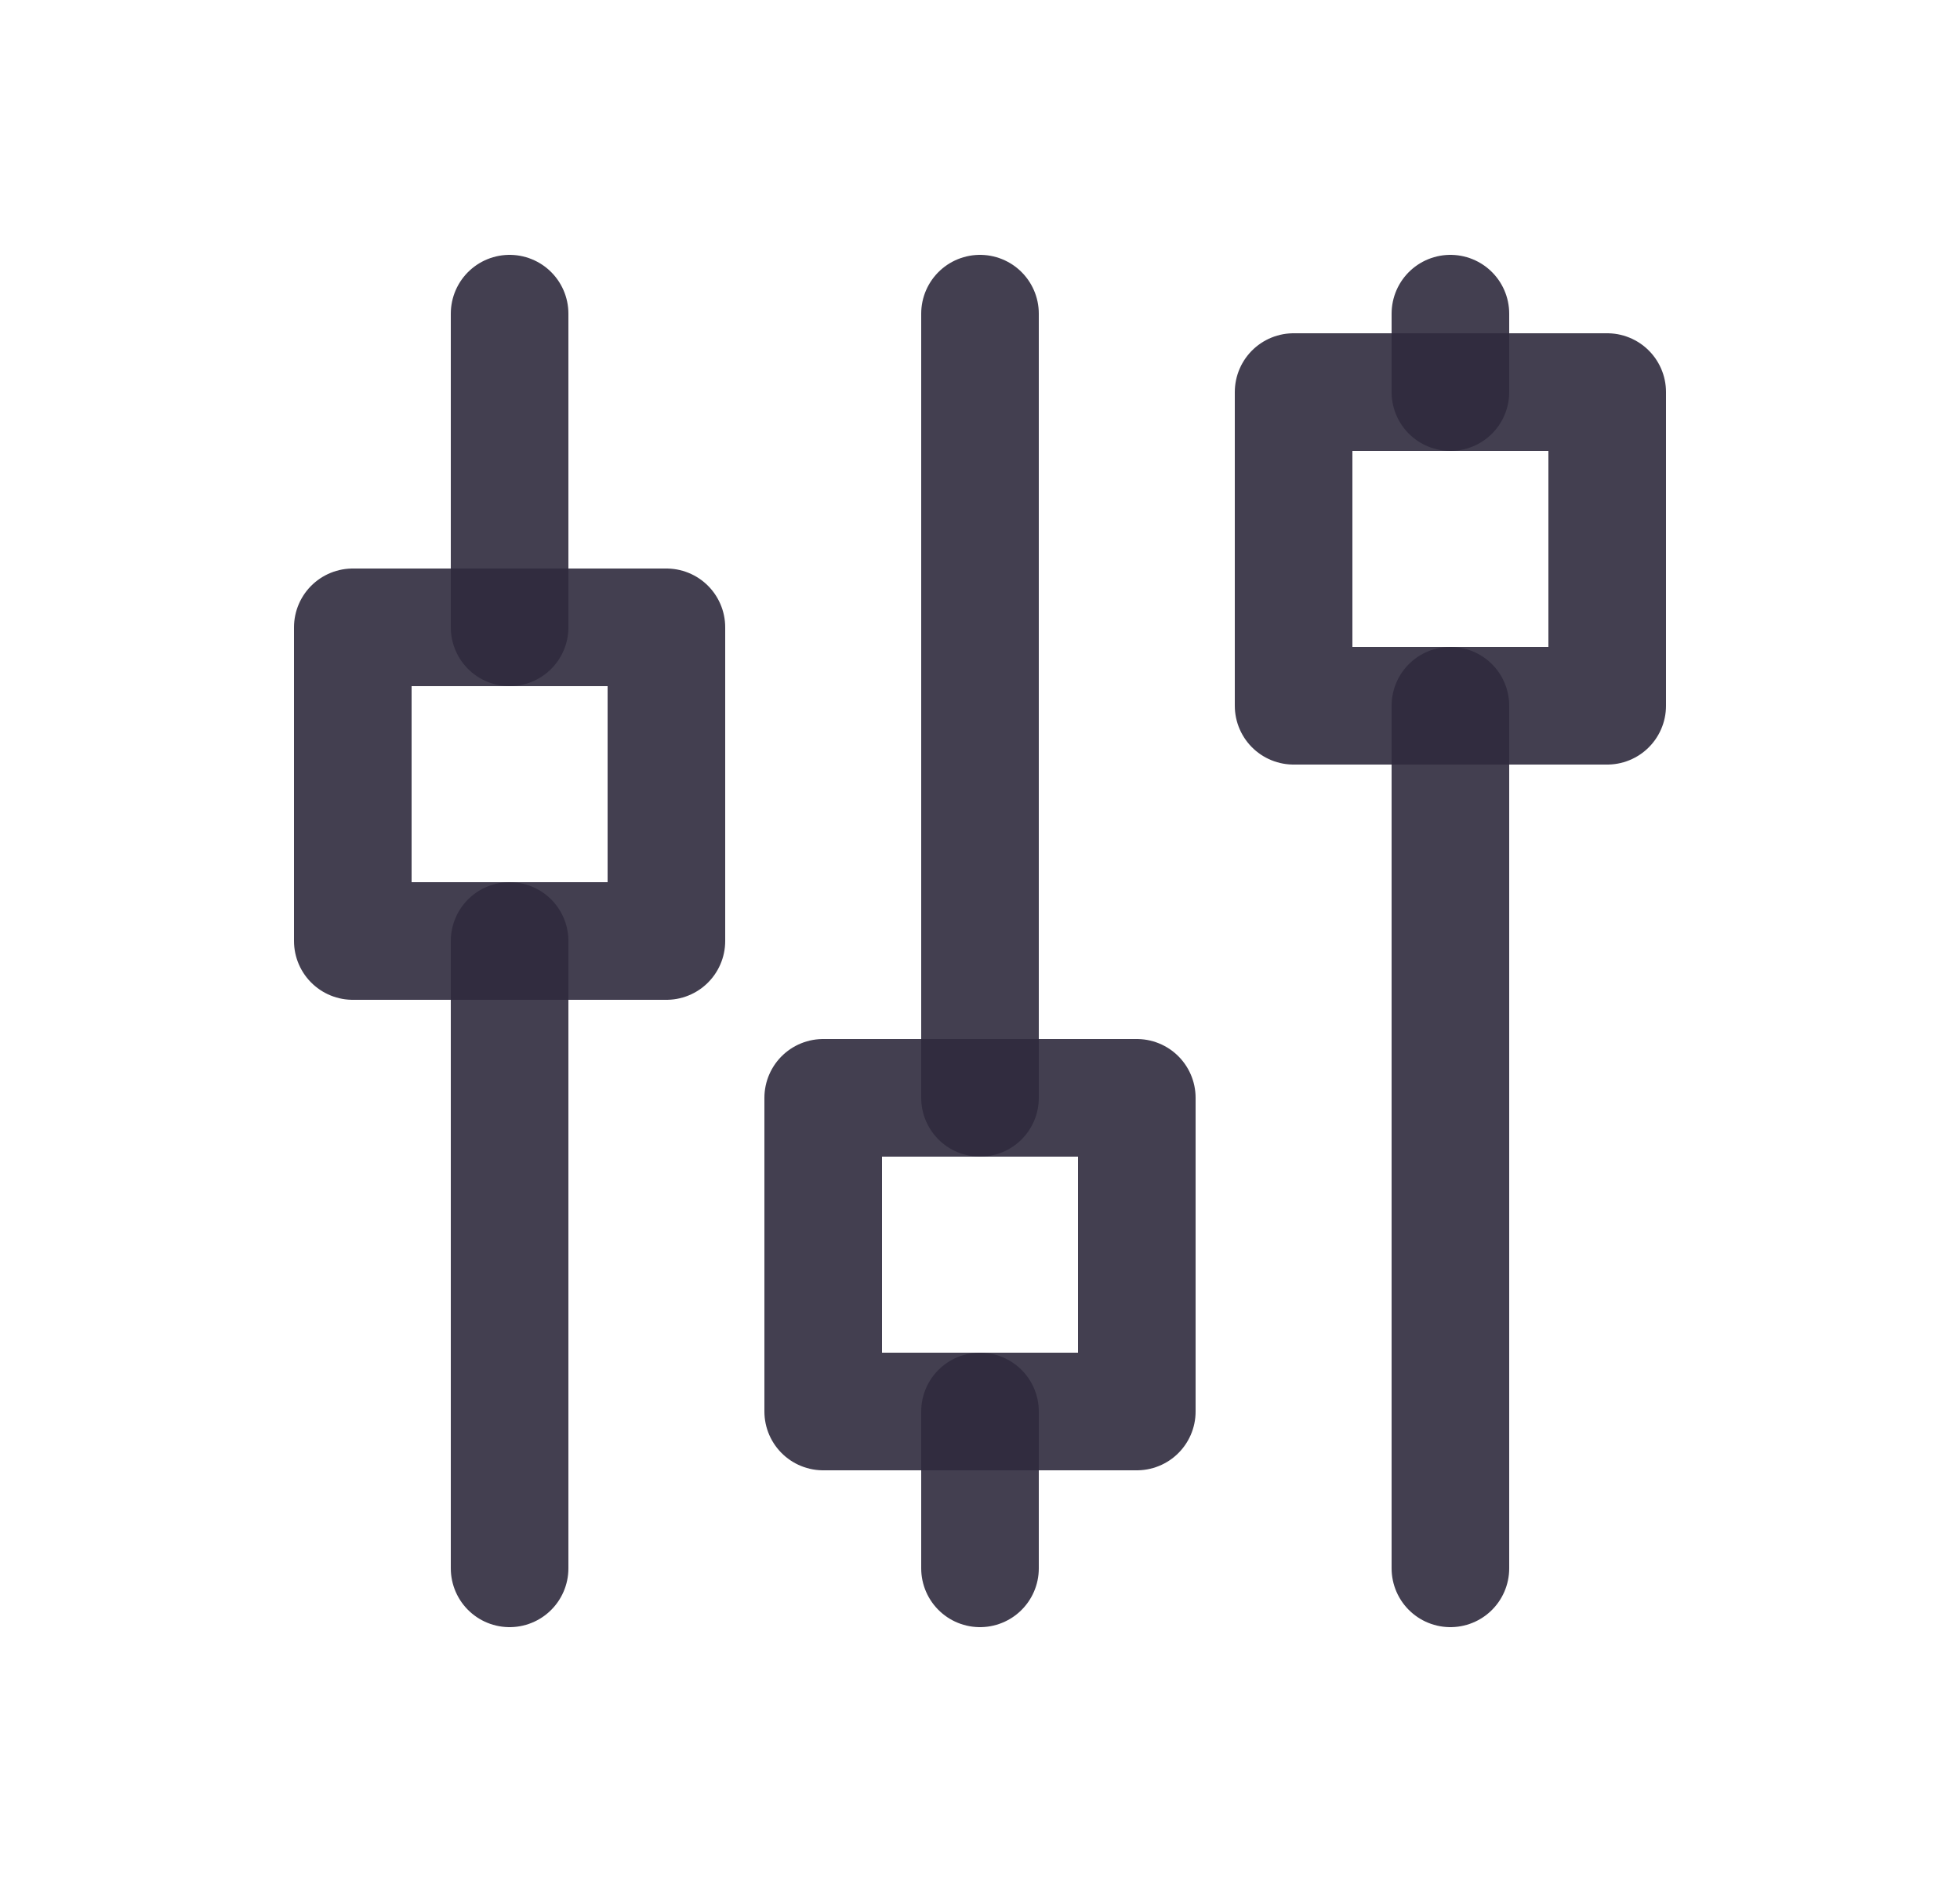 <svg width="25" height="24" viewBox="0 0 25 24" fill="none" xmlns="http://www.w3.org/2000/svg">
<rect x="4.5" y="8" width="4" height="4" stroke="#2F2B3D" stroke-opacity="0.9" stroke-width="1.5" stroke-linecap="round" stroke-linejoin="round"/>
<path d="M6.5 4V8" stroke="#2F2B3D" stroke-opacity="0.9" stroke-width="1.5" stroke-linecap="round" stroke-linejoin="round"/>
<path d="M6.5 12V20" stroke="#2F2B3D" stroke-opacity="0.9" stroke-width="1.5" stroke-linecap="round" stroke-linejoin="round"/>
<rect x="10.5" y="14" width="4" height="4" stroke="#2F2B3D" stroke-opacity="0.9" stroke-width="1.5" stroke-linecap="round" stroke-linejoin="round"/>
<path d="M12.5 4V14" stroke="#2F2B3D" stroke-opacity="0.9" stroke-width="1.5" stroke-linecap="round" stroke-linejoin="round"/>
<path d="M12.5 18V20" stroke="#2F2B3D" stroke-opacity="0.9" stroke-width="1.5" stroke-linecap="round" stroke-linejoin="round"/>
<rect x="16.5" y="5" width="4" height="4" stroke="#2F2B3D" stroke-opacity="0.9" stroke-width="1.5" stroke-linecap="round" stroke-linejoin="round"/>
<path d="M18.5 4V5" stroke="#2F2B3D" stroke-opacity="0.9" stroke-width="1.5" stroke-linecap="round" stroke-linejoin="round"/>
<path d="M18.5 9V20" stroke="#2F2B3D" stroke-opacity="0.9" stroke-width="1.5" stroke-linecap="round" stroke-linejoin="round"/>
</svg>
